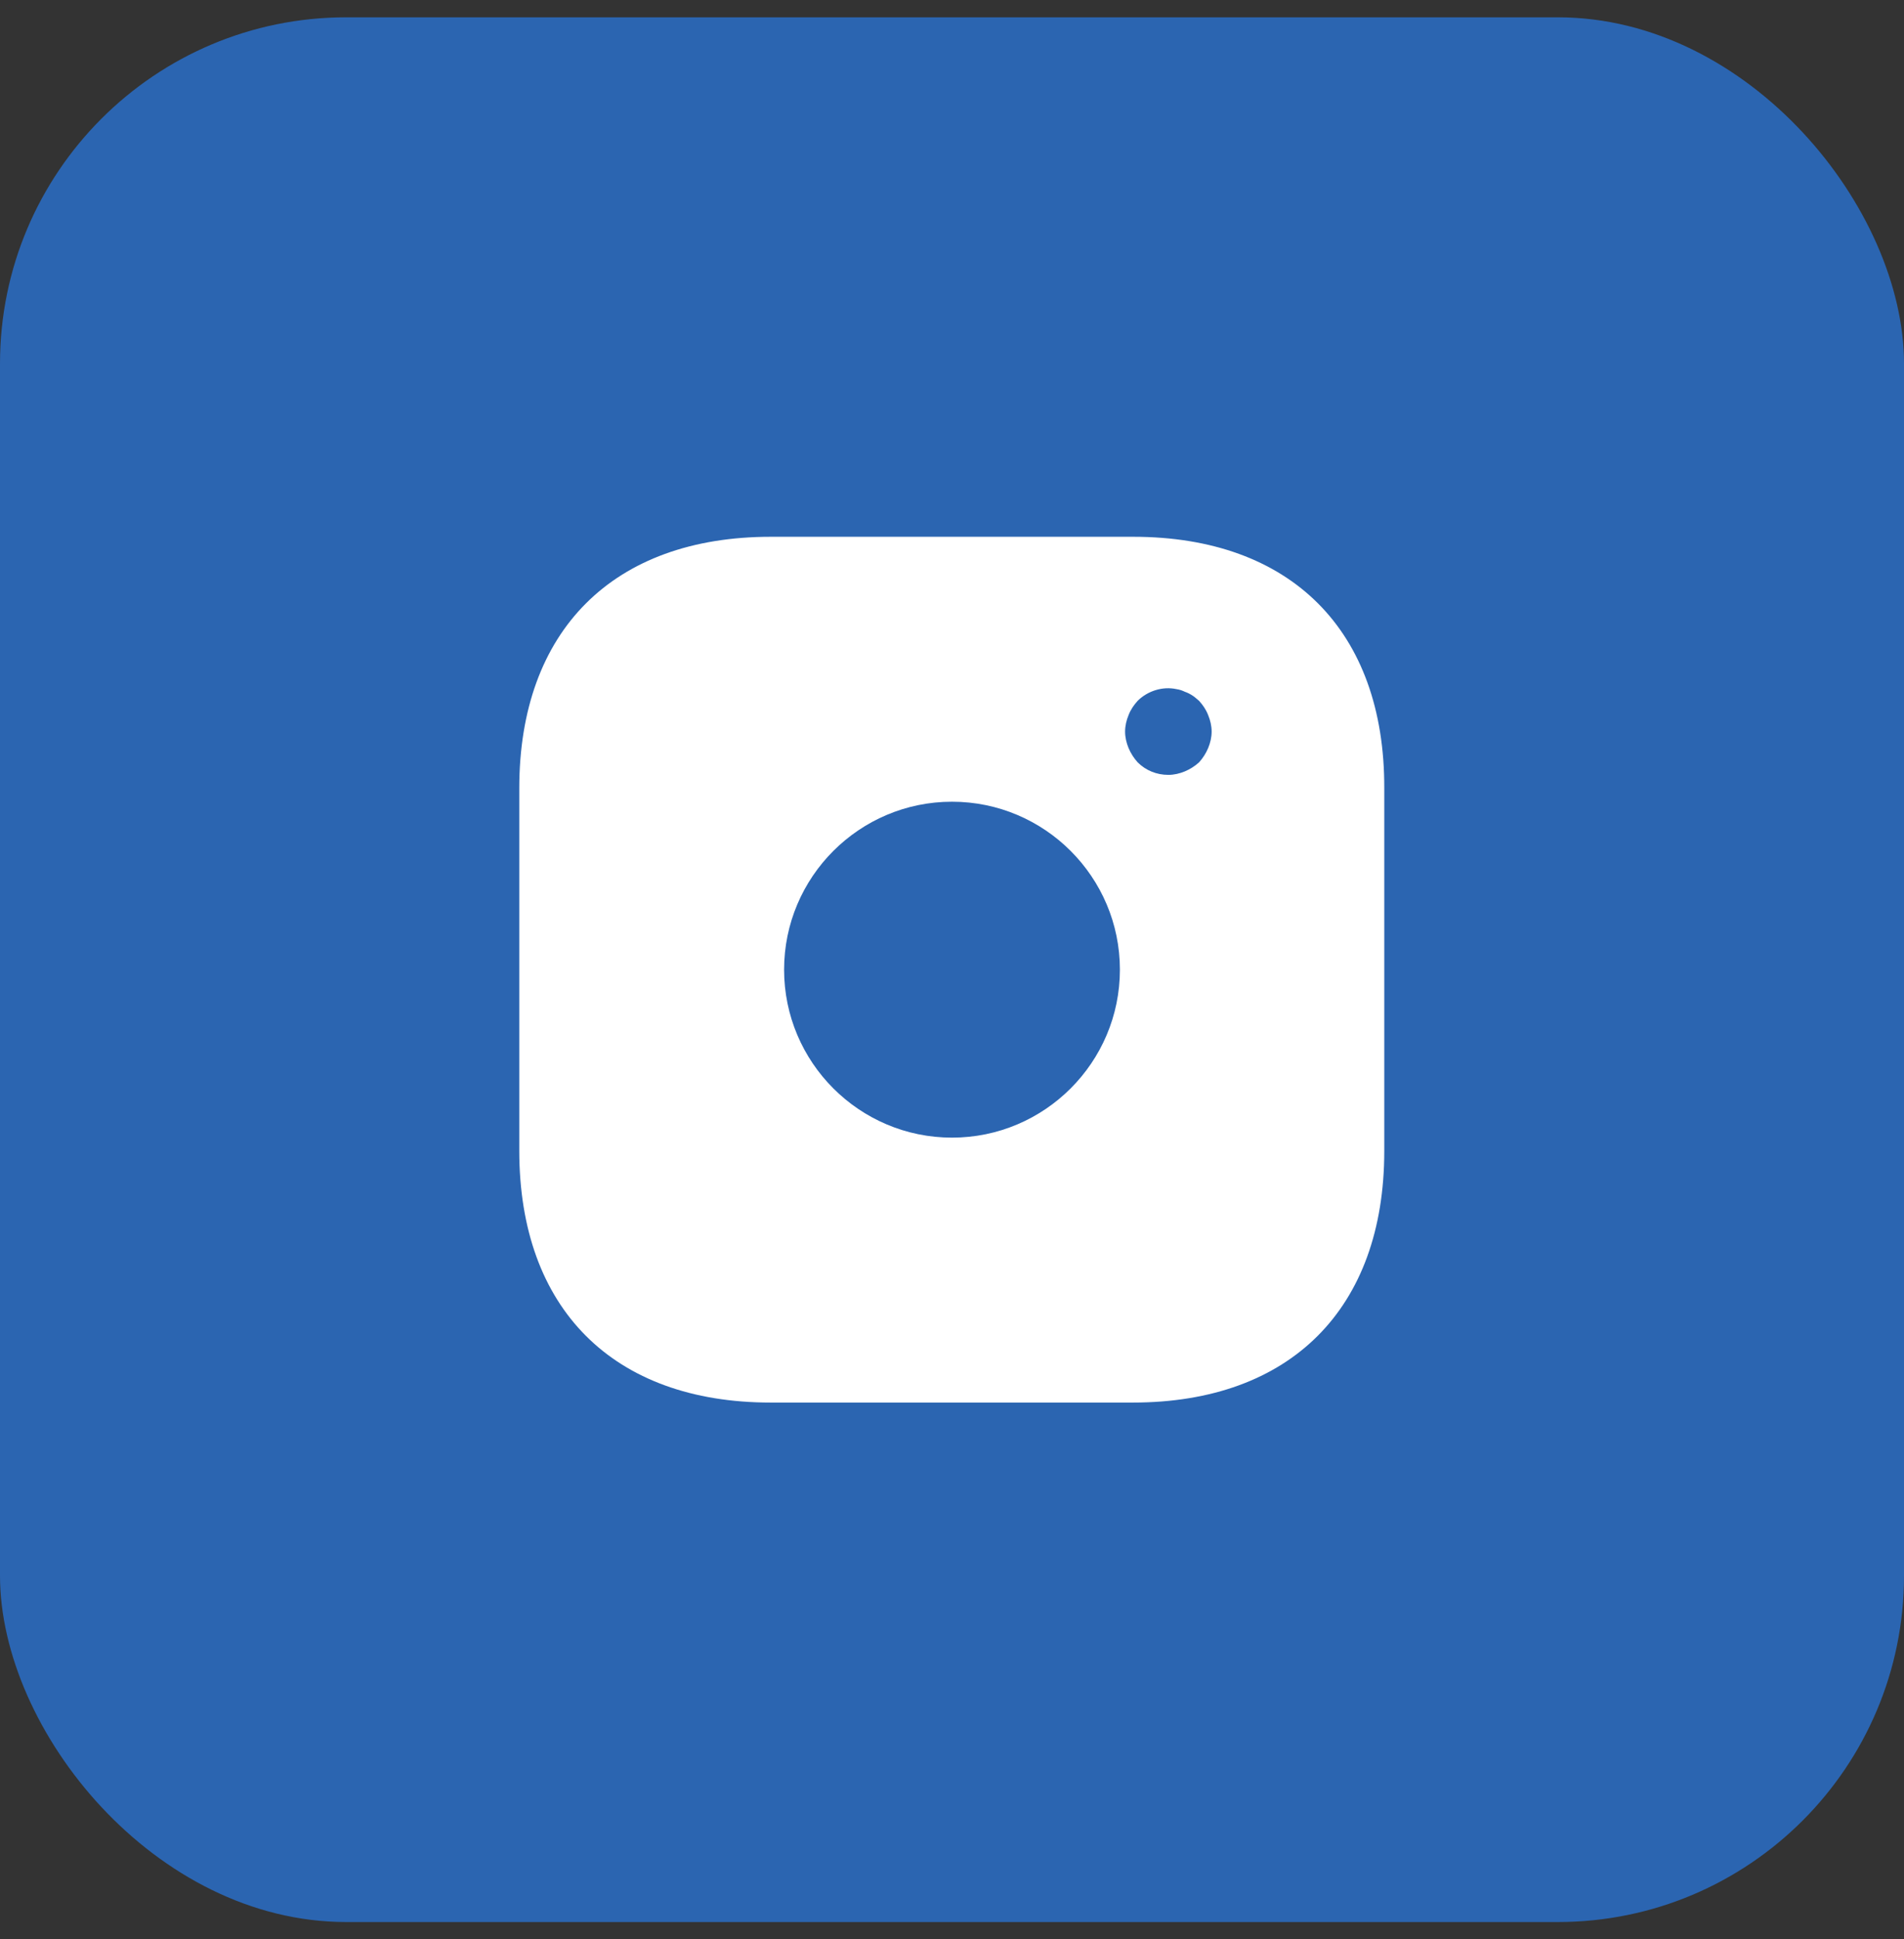<svg width="55" height="56" viewBox="0 0 55 56" fill="none" xmlns="http://www.w3.org/2000/svg">
<rect x="0" y="0" width="55" height="56" fill="#333333" stroke="none"/>
<rect y="0.5" width="55" height="55" rx="10" fill="#2B65B1"/>
<path d="M32.737 15.5H22.262C17.712 15.5 15 18.212 15 22.762V33.225C15 37.788 17.712 40.5 22.262 40.5H32.725C37.275 40.5 39.987 37.788 39.987 33.237V22.762C40 18.212 37.288 15.5 32.737 15.5ZM27.5 32.85C24.825 32.85 22.65 30.675 22.65 28C22.65 25.325 24.825 23.15 27.5 23.15C30.175 23.15 32.35 25.325 32.35 28C32.35 30.675 30.175 32.85 27.5 32.85ZM34.9 21.6C34.837 21.75 34.75 21.887 34.638 22.012C34.513 22.125 34.375 22.212 34.225 22.275C34.075 22.337 33.913 22.375 33.75 22.375C33.413 22.375 33.1 22.25 32.862 22.012C32.75 21.887 32.663 21.75 32.6 21.6C32.538 21.45 32.5 21.288 32.5 21.125C32.5 20.962 32.538 20.8 32.6 20.65C32.663 20.488 32.75 20.363 32.862 20.238C33.15 19.95 33.587 19.812 33.987 19.9C34.075 19.913 34.15 19.938 34.225 19.975C34.3 20 34.375 20.038 34.45 20.087C34.513 20.125 34.575 20.188 34.638 20.238C34.75 20.363 34.837 20.488 34.9 20.65C34.962 20.8 35 20.962 35 21.125C35 21.288 34.962 21.45 34.9 21.6Z" fill="white"/>
</svg>
